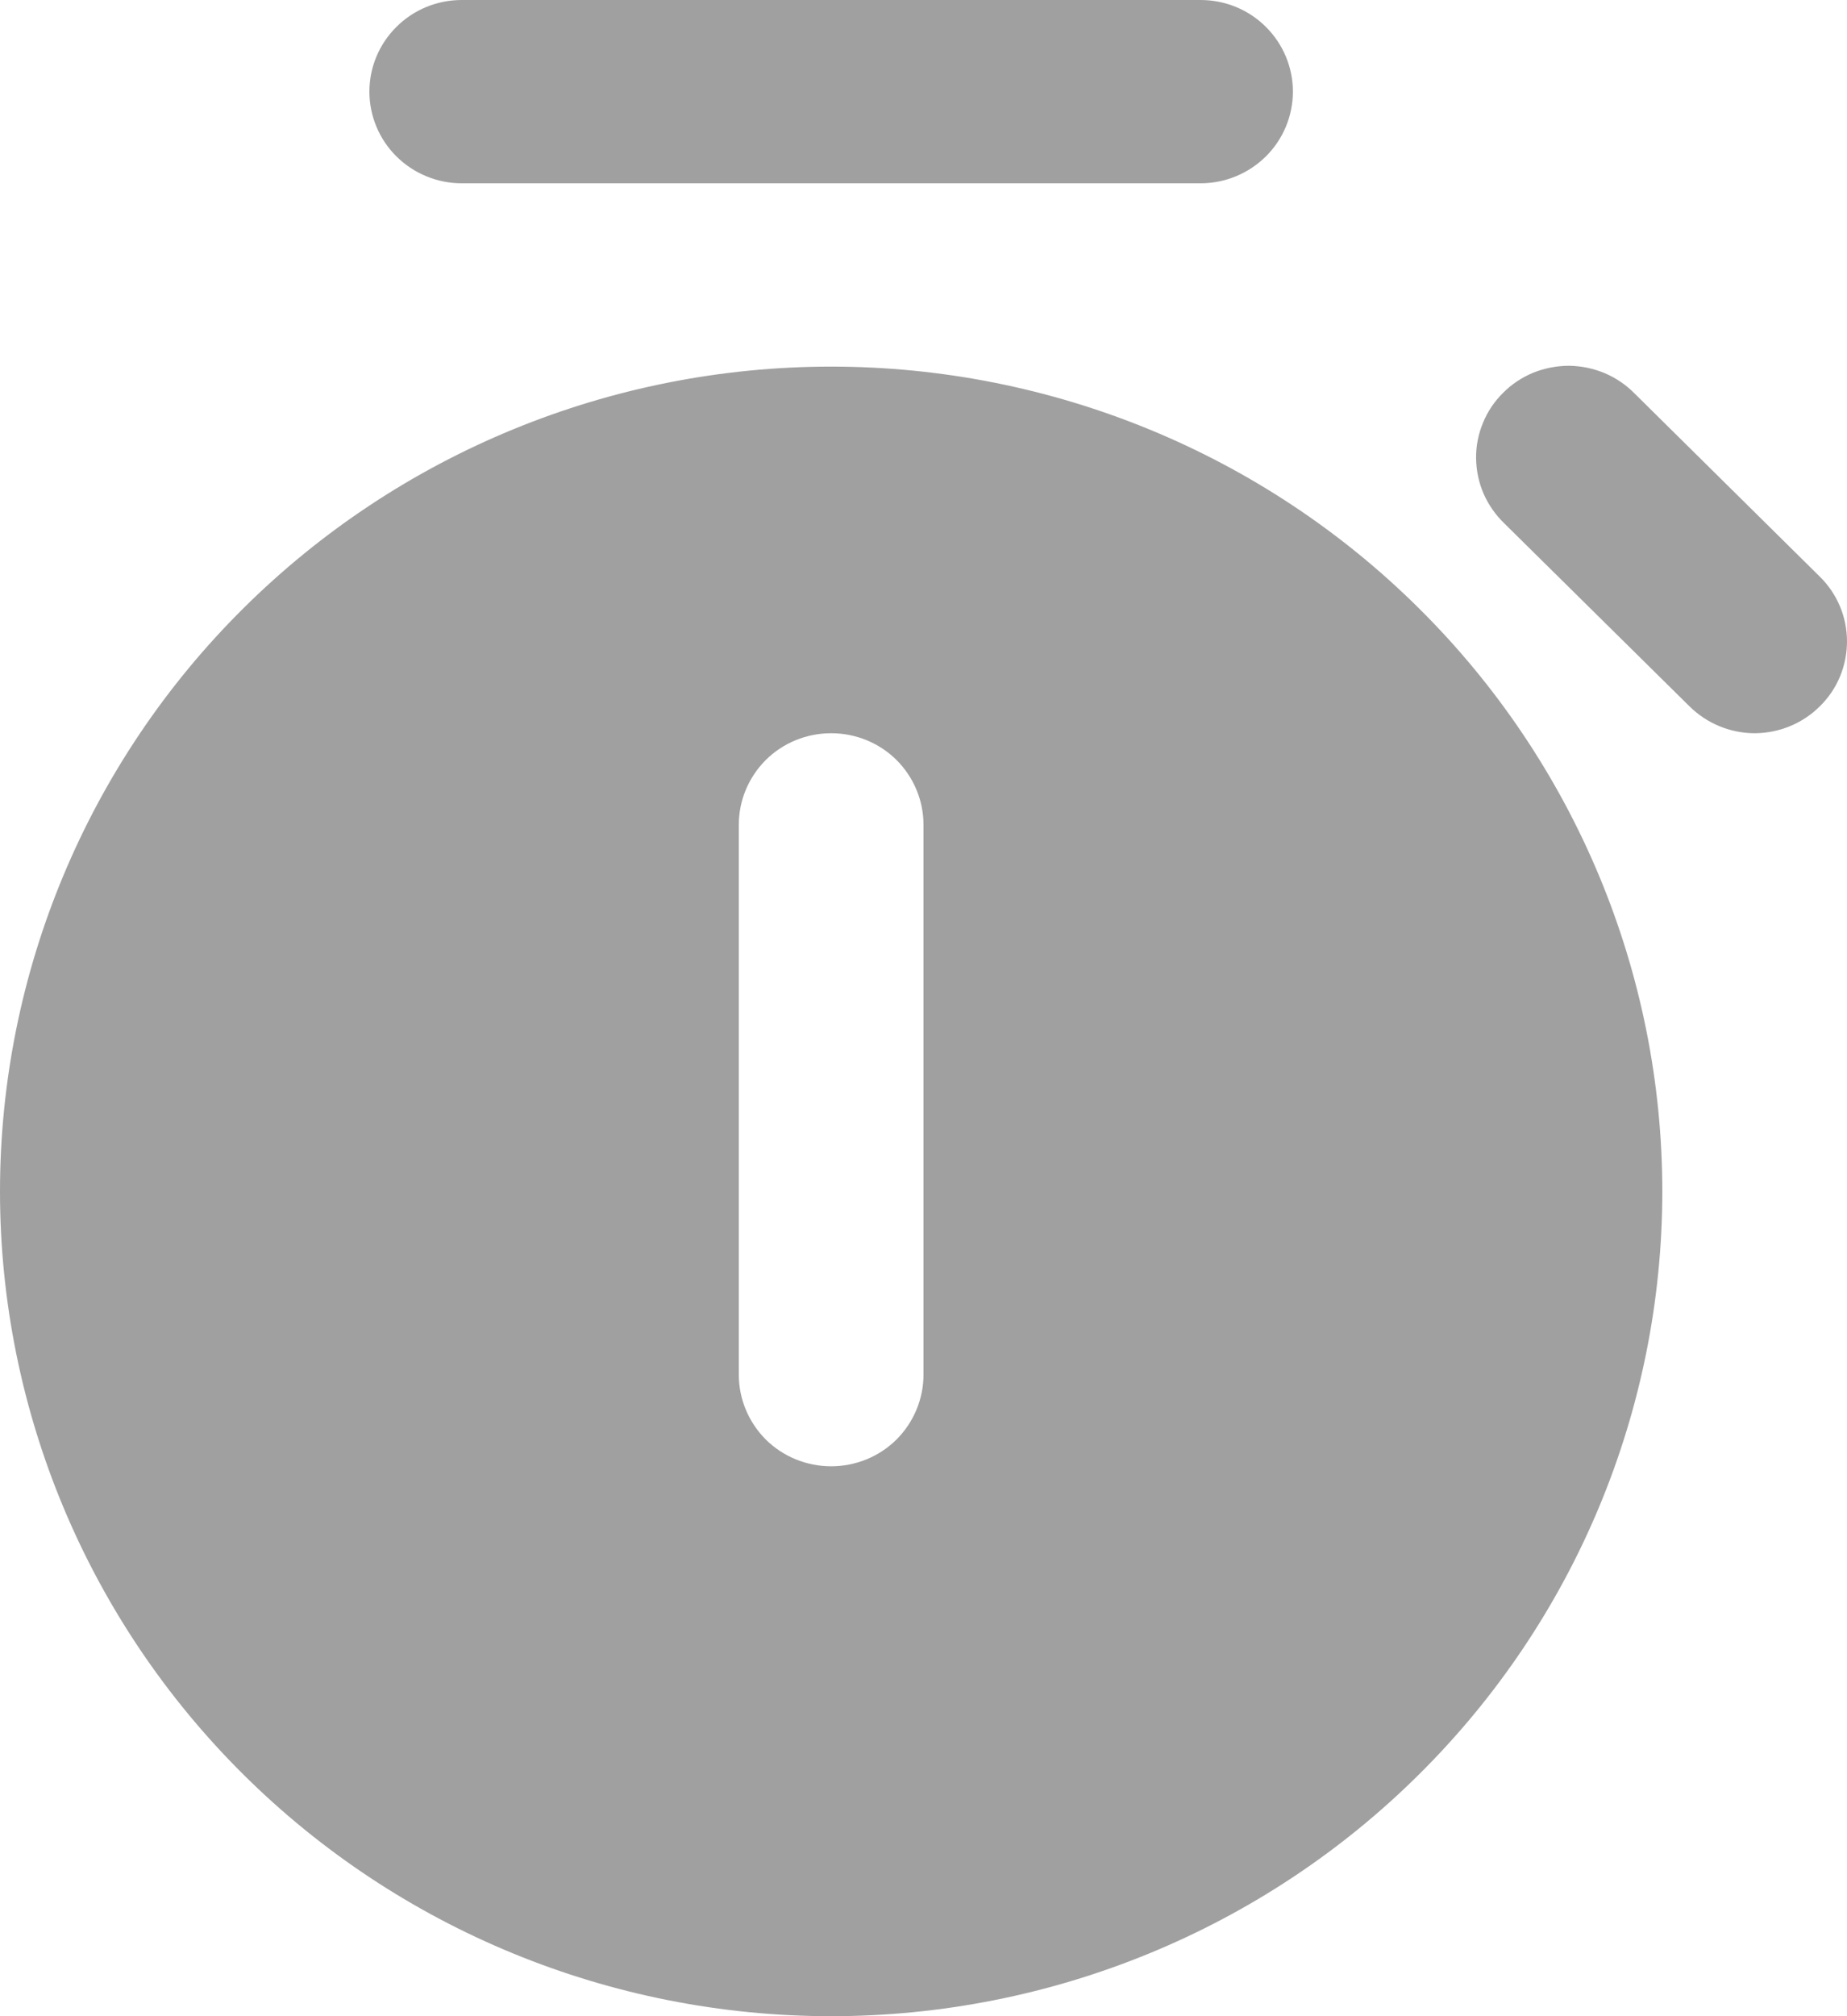 <svg width="11" height="12" viewBox="0 0 11 12" fill="none" xmlns="http://www.w3.org/2000/svg">
<path d="M2.75 0C2.604 0 2.464 0.057 2.361 0.16C2.258 0.262 2.2 0.401 2.2 0.545C2.2 0.69 2.258 0.829 2.361 0.931C2.464 1.033 2.604 1.091 2.75 1.091H7.15C7.296 1.091 7.436 1.033 7.539 0.931C7.642 0.829 7.7 0.69 7.7 0.545C7.7 0.401 7.642 0.262 7.539 0.16C7.436 0.057 7.296 0 7.15 0L2.75 0ZM0 7.091C0 5.789 0.522 4.54 1.45 3.62C2.378 2.699 3.637 2.182 4.95 2.182C6.263 2.182 7.522 2.699 8.45 3.62C9.379 4.54 9.9 5.789 9.9 7.091C9.9 8.393 9.379 9.642 8.45 10.562C7.522 11.483 6.263 12 4.95 12C3.637 12 2.378 11.483 1.45 10.562C0.522 9.642 0 8.393 0 7.091ZM4.4 8.182C4.4 8.326 4.458 8.465 4.561 8.568C4.664 8.67 4.804 8.727 4.95 8.727C5.096 8.727 5.236 8.67 5.339 8.568C5.442 8.465 5.5 8.326 5.5 8.182V4.909C5.5 4.764 5.442 4.626 5.339 4.523C5.236 4.421 5.096 4.364 4.95 4.364C4.804 4.364 4.664 4.421 4.561 4.523C4.458 4.626 4.4 4.764 4.4 4.909V8.182ZM10.839 4.203C10.736 4.306 10.597 4.363 10.451 4.364C10.305 4.364 10.165 4.306 10.062 4.204L8.96 3.116C8.907 3.065 8.865 3.005 8.836 2.939C8.807 2.872 8.792 2.801 8.791 2.728C8.79 2.656 8.804 2.584 8.832 2.517C8.859 2.45 8.9 2.389 8.952 2.338C9.003 2.286 9.065 2.246 9.132 2.218C9.2 2.191 9.272 2.177 9.345 2.177C9.418 2.178 9.49 2.193 9.557 2.221C9.625 2.25 9.685 2.291 9.736 2.343L10.838 3.432C10.942 3.534 11 3.673 11 3.817C11 3.962 10.943 4.101 10.839 4.203Z" fill="#A0A0A0"/>
</svg>
